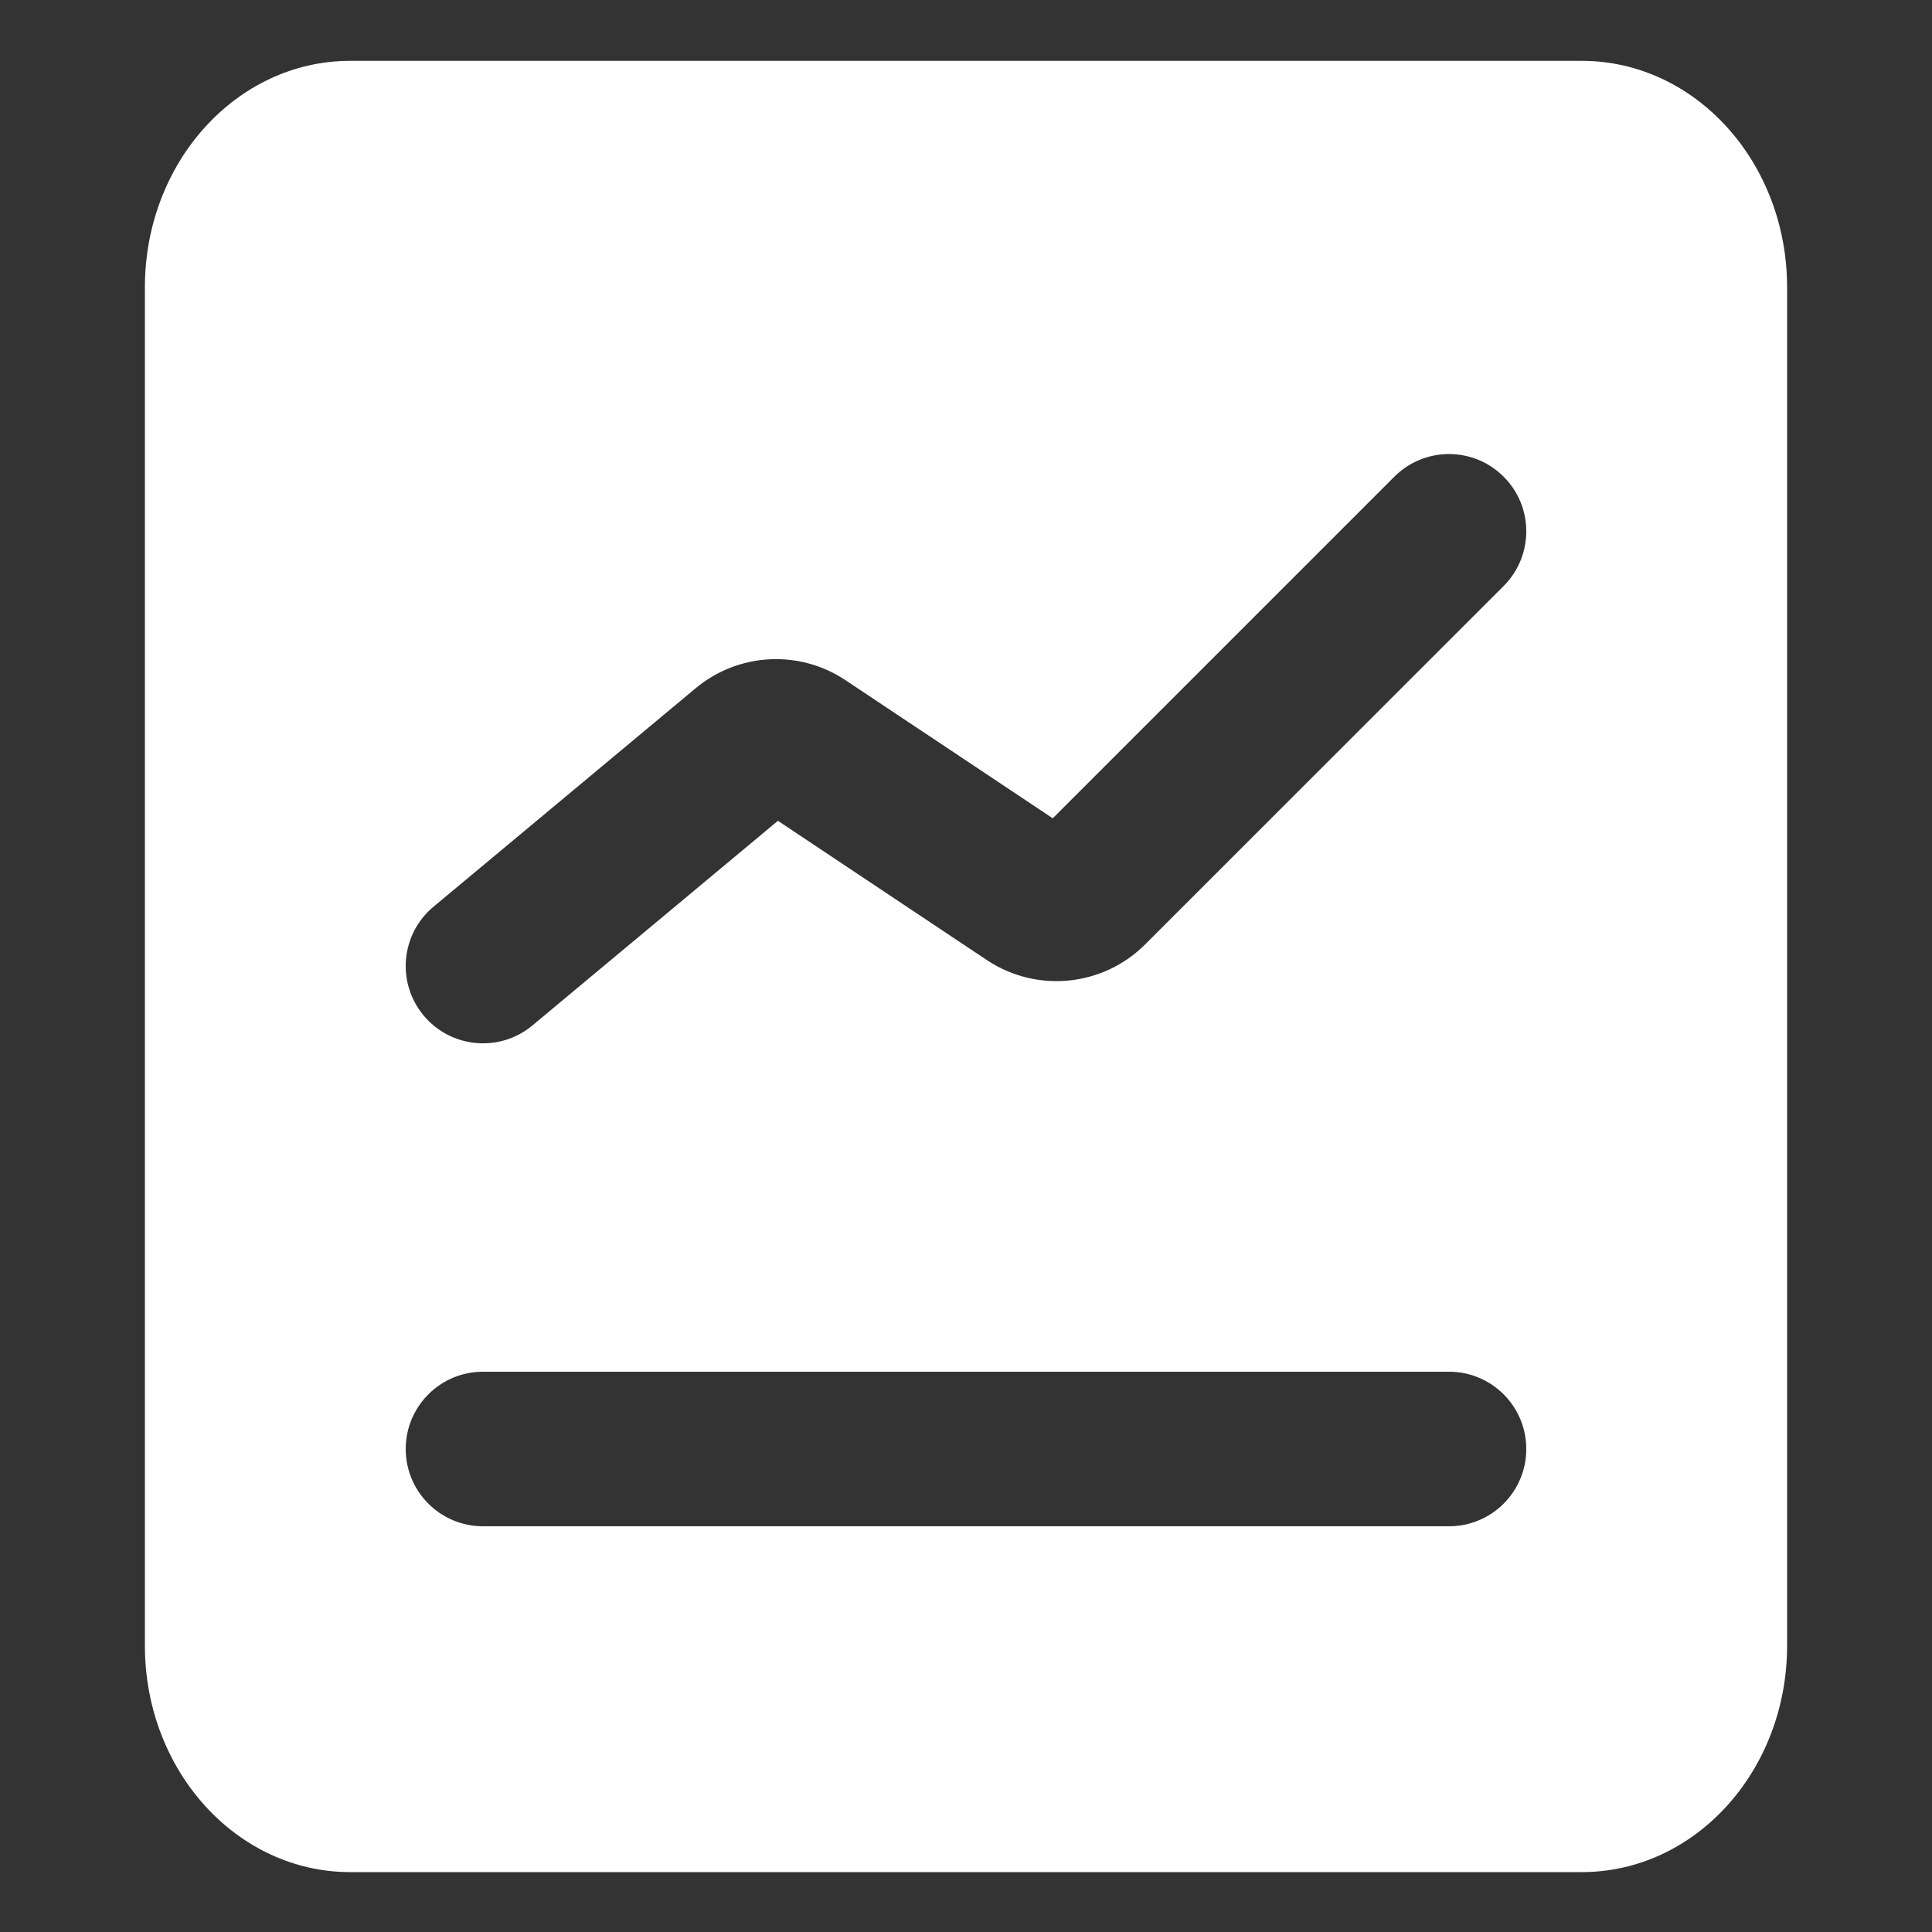 <svg width="20" height="20" viewBox="0 0 20 20" fill="none" xmlns="http://www.w3.org/2000/svg">
<rect x="0" y="0" width="20" height="20" fill="#333333" stroke="none"/>
<path fill-rule="evenodd" clip-rule="evenodd" d="M3.625 0.63H16.375C17.549 0.63 18.5 1.679 18.5 2.974V17.036C18.5 18.331 17.549 19.38 16.375 19.38H3.625C2.451 19.38 1.5 18.331 1.5 17.036V2.974C1.5 1.679 2.451 0.63 3.625 0.63ZM15.566 4.935C15.878 5.247 15.878 5.753 15.566 6.066L11.855 9.776C11.417 10.214 10.731 10.282 10.215 9.938L8.053 8.497L5.512 10.615C5.173 10.898 4.668 10.852 4.385 10.512C4.103 10.173 4.148 9.668 4.488 9.386L7.201 7.125C7.643 6.756 8.275 6.722 8.754 7.042L10.898 8.471L14.434 4.935C14.747 4.622 15.253 4.622 15.566 4.935ZM5 14.2C4.558 14.2 4.2 14.558 4.2 15C4.2 15.442 4.558 15.8 5 15.8H15C15.442 15.8 15.8 15.442 15.8 15C15.8 14.558 15.442 14.2 15 14.2H5Z" fill="white"/>
</svg>
